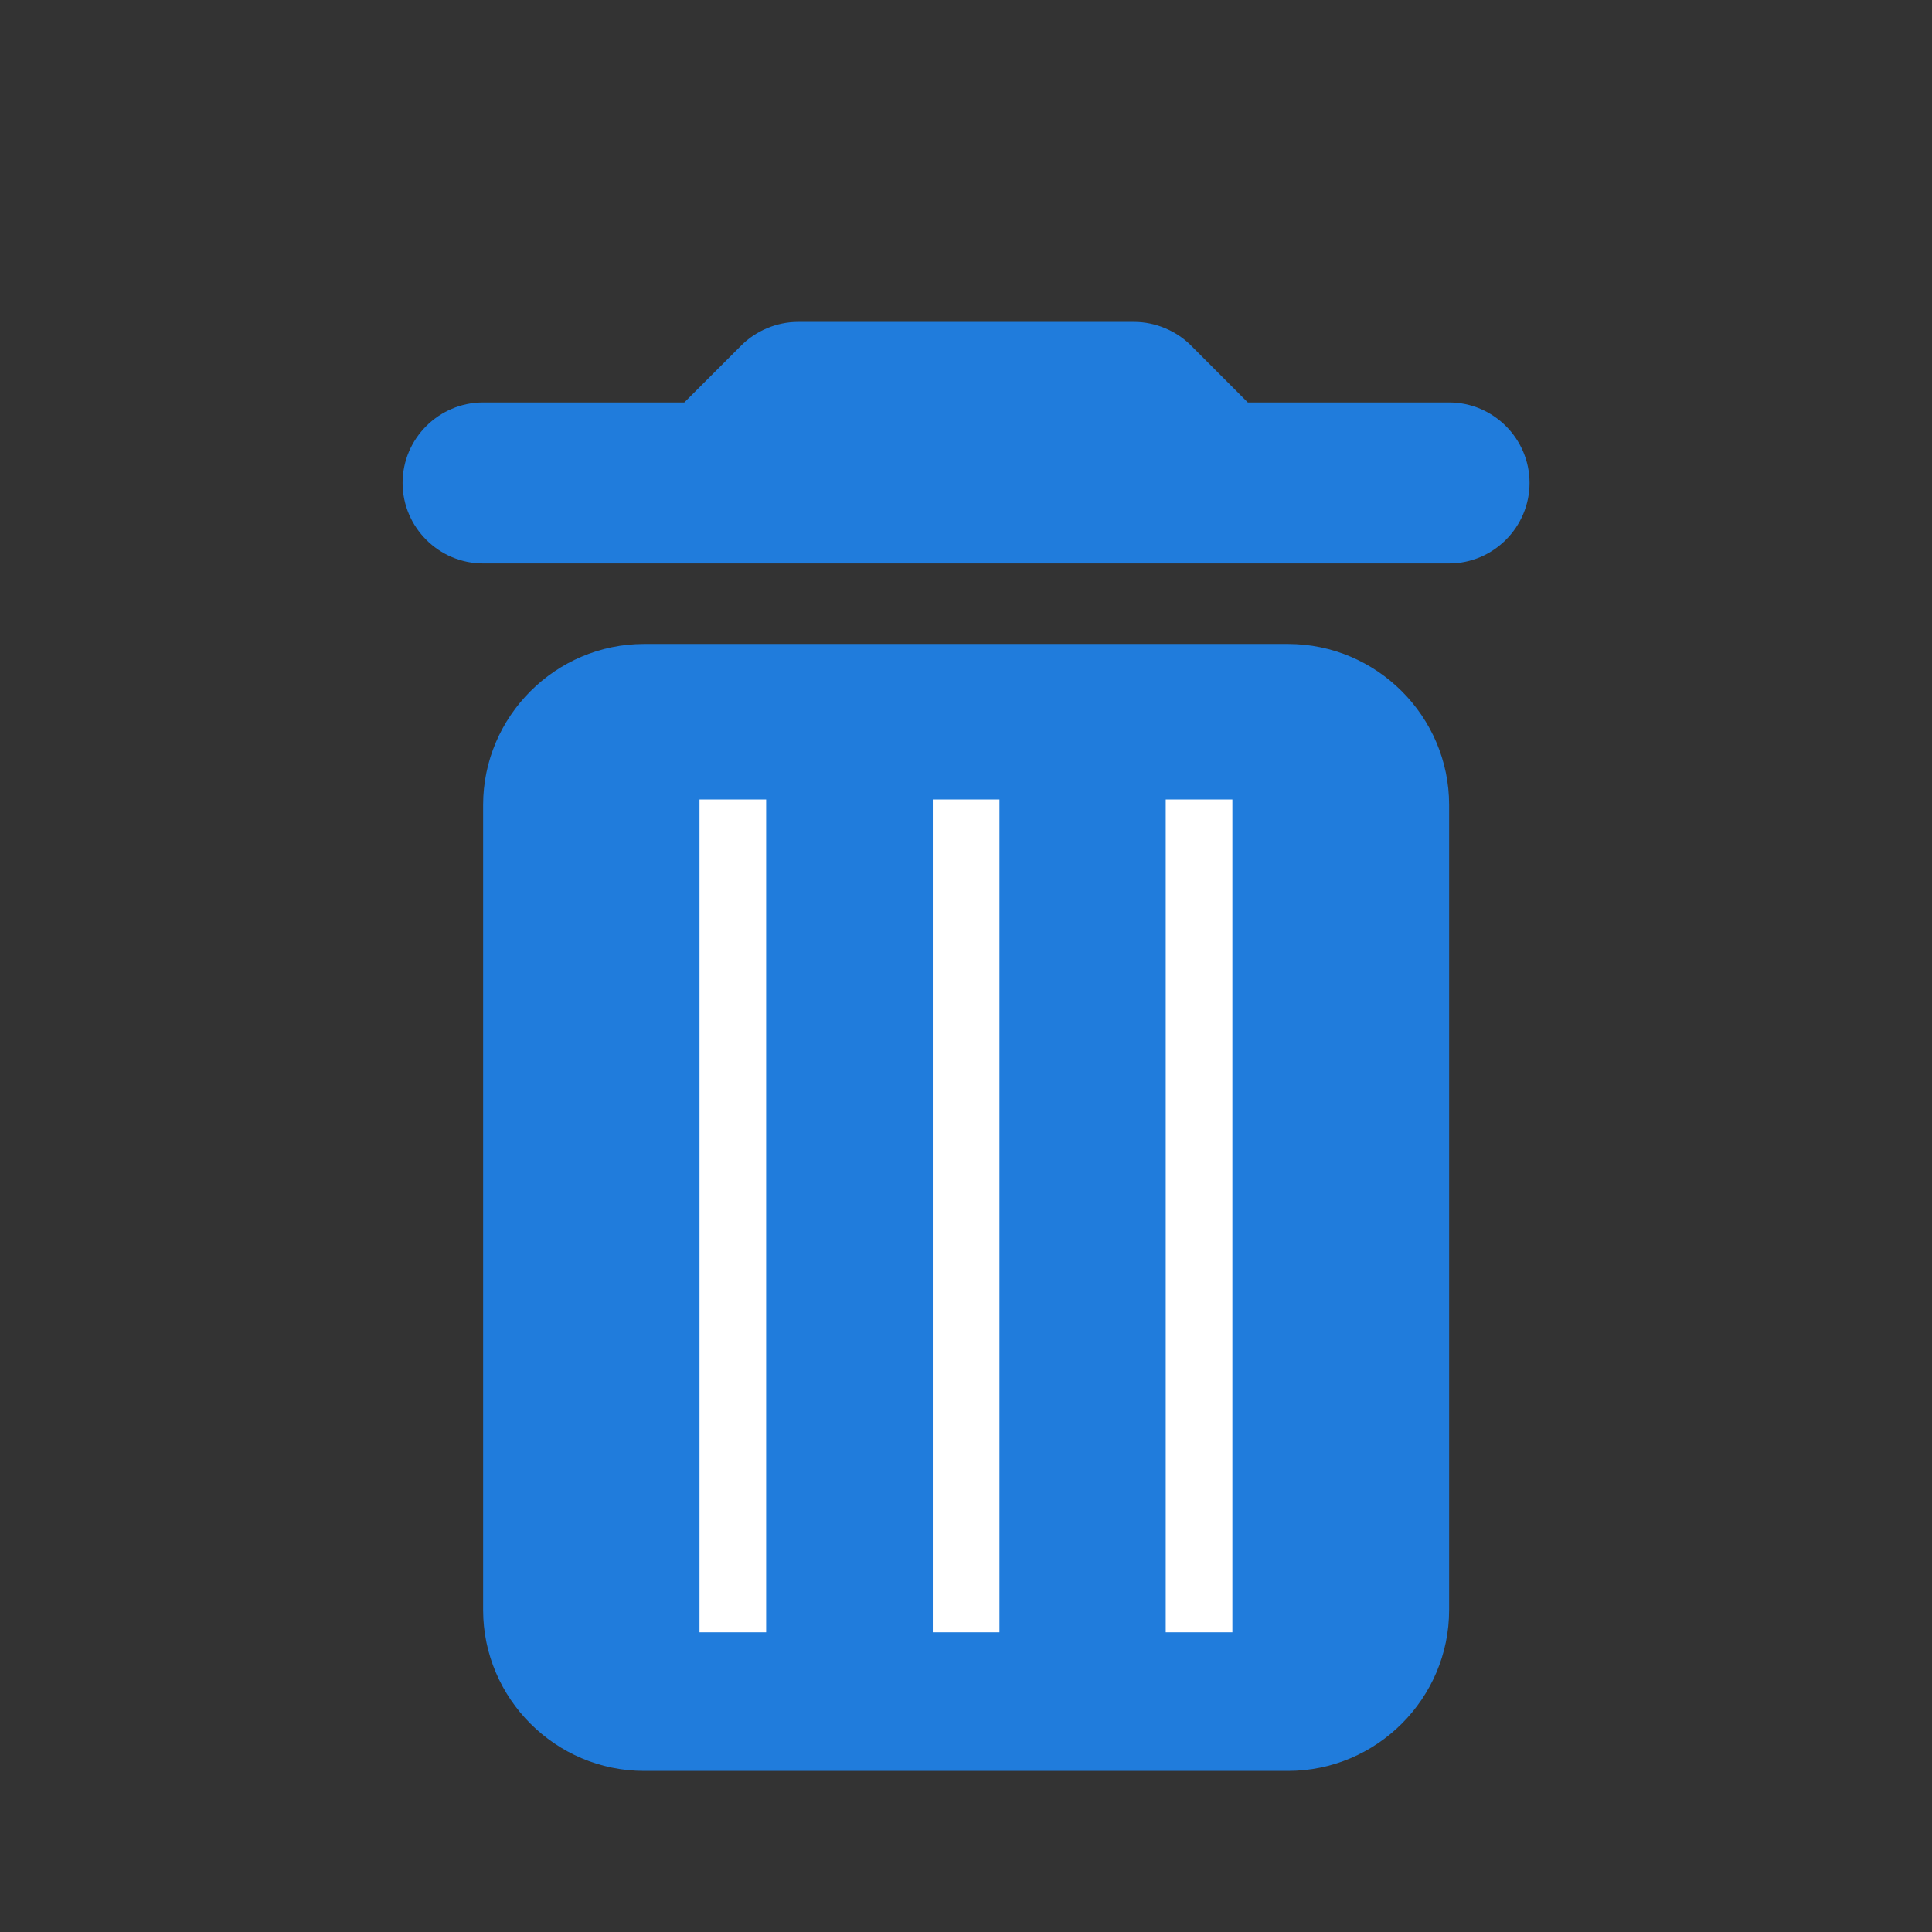 <svg width="16" height="16" viewBox="0 0 16 16" fill="none" xmlns="http://www.w3.org/2000/svg">
<rect x="0" y="0" width="16" height="16" fill="#333333" stroke="none"/>
<path d="M4.001 13.333C4.001 14.066 4.601 14.666 5.334 14.666H10.667C11.401 14.666 12.001 14.066 12.001 13.333V6.666C12.001 5.933 11.401 5.333 10.667 5.333H5.334C4.601 5.333 4.001 5.933 4.001 6.666V13.333ZM12.001 3.333H10.334L9.861 2.859C9.741 2.739 9.567 2.666 9.394 2.666H6.607C6.434 2.666 6.261 2.739 6.141 2.859L5.667 3.333H4.001C3.634 3.333 3.334 3.633 3.334 3.999C3.334 4.366 3.634 4.666 4.001 4.666H12.001C12.367 4.666 12.667 4.366 12.667 3.999C12.667 3.633 12.367 3.333 12.001 3.333Z" fill="#207CDC"/>
<rect x="5.793" y="6.621" width="0.552" height="6.897" fill="white"/>
<rect x="7.725" y="6.621" width="0.552" height="6.897" fill="white"/>
<rect x="9.654" y="6.621" width="0.552" height="6.897" fill="white"/>
</svg>
